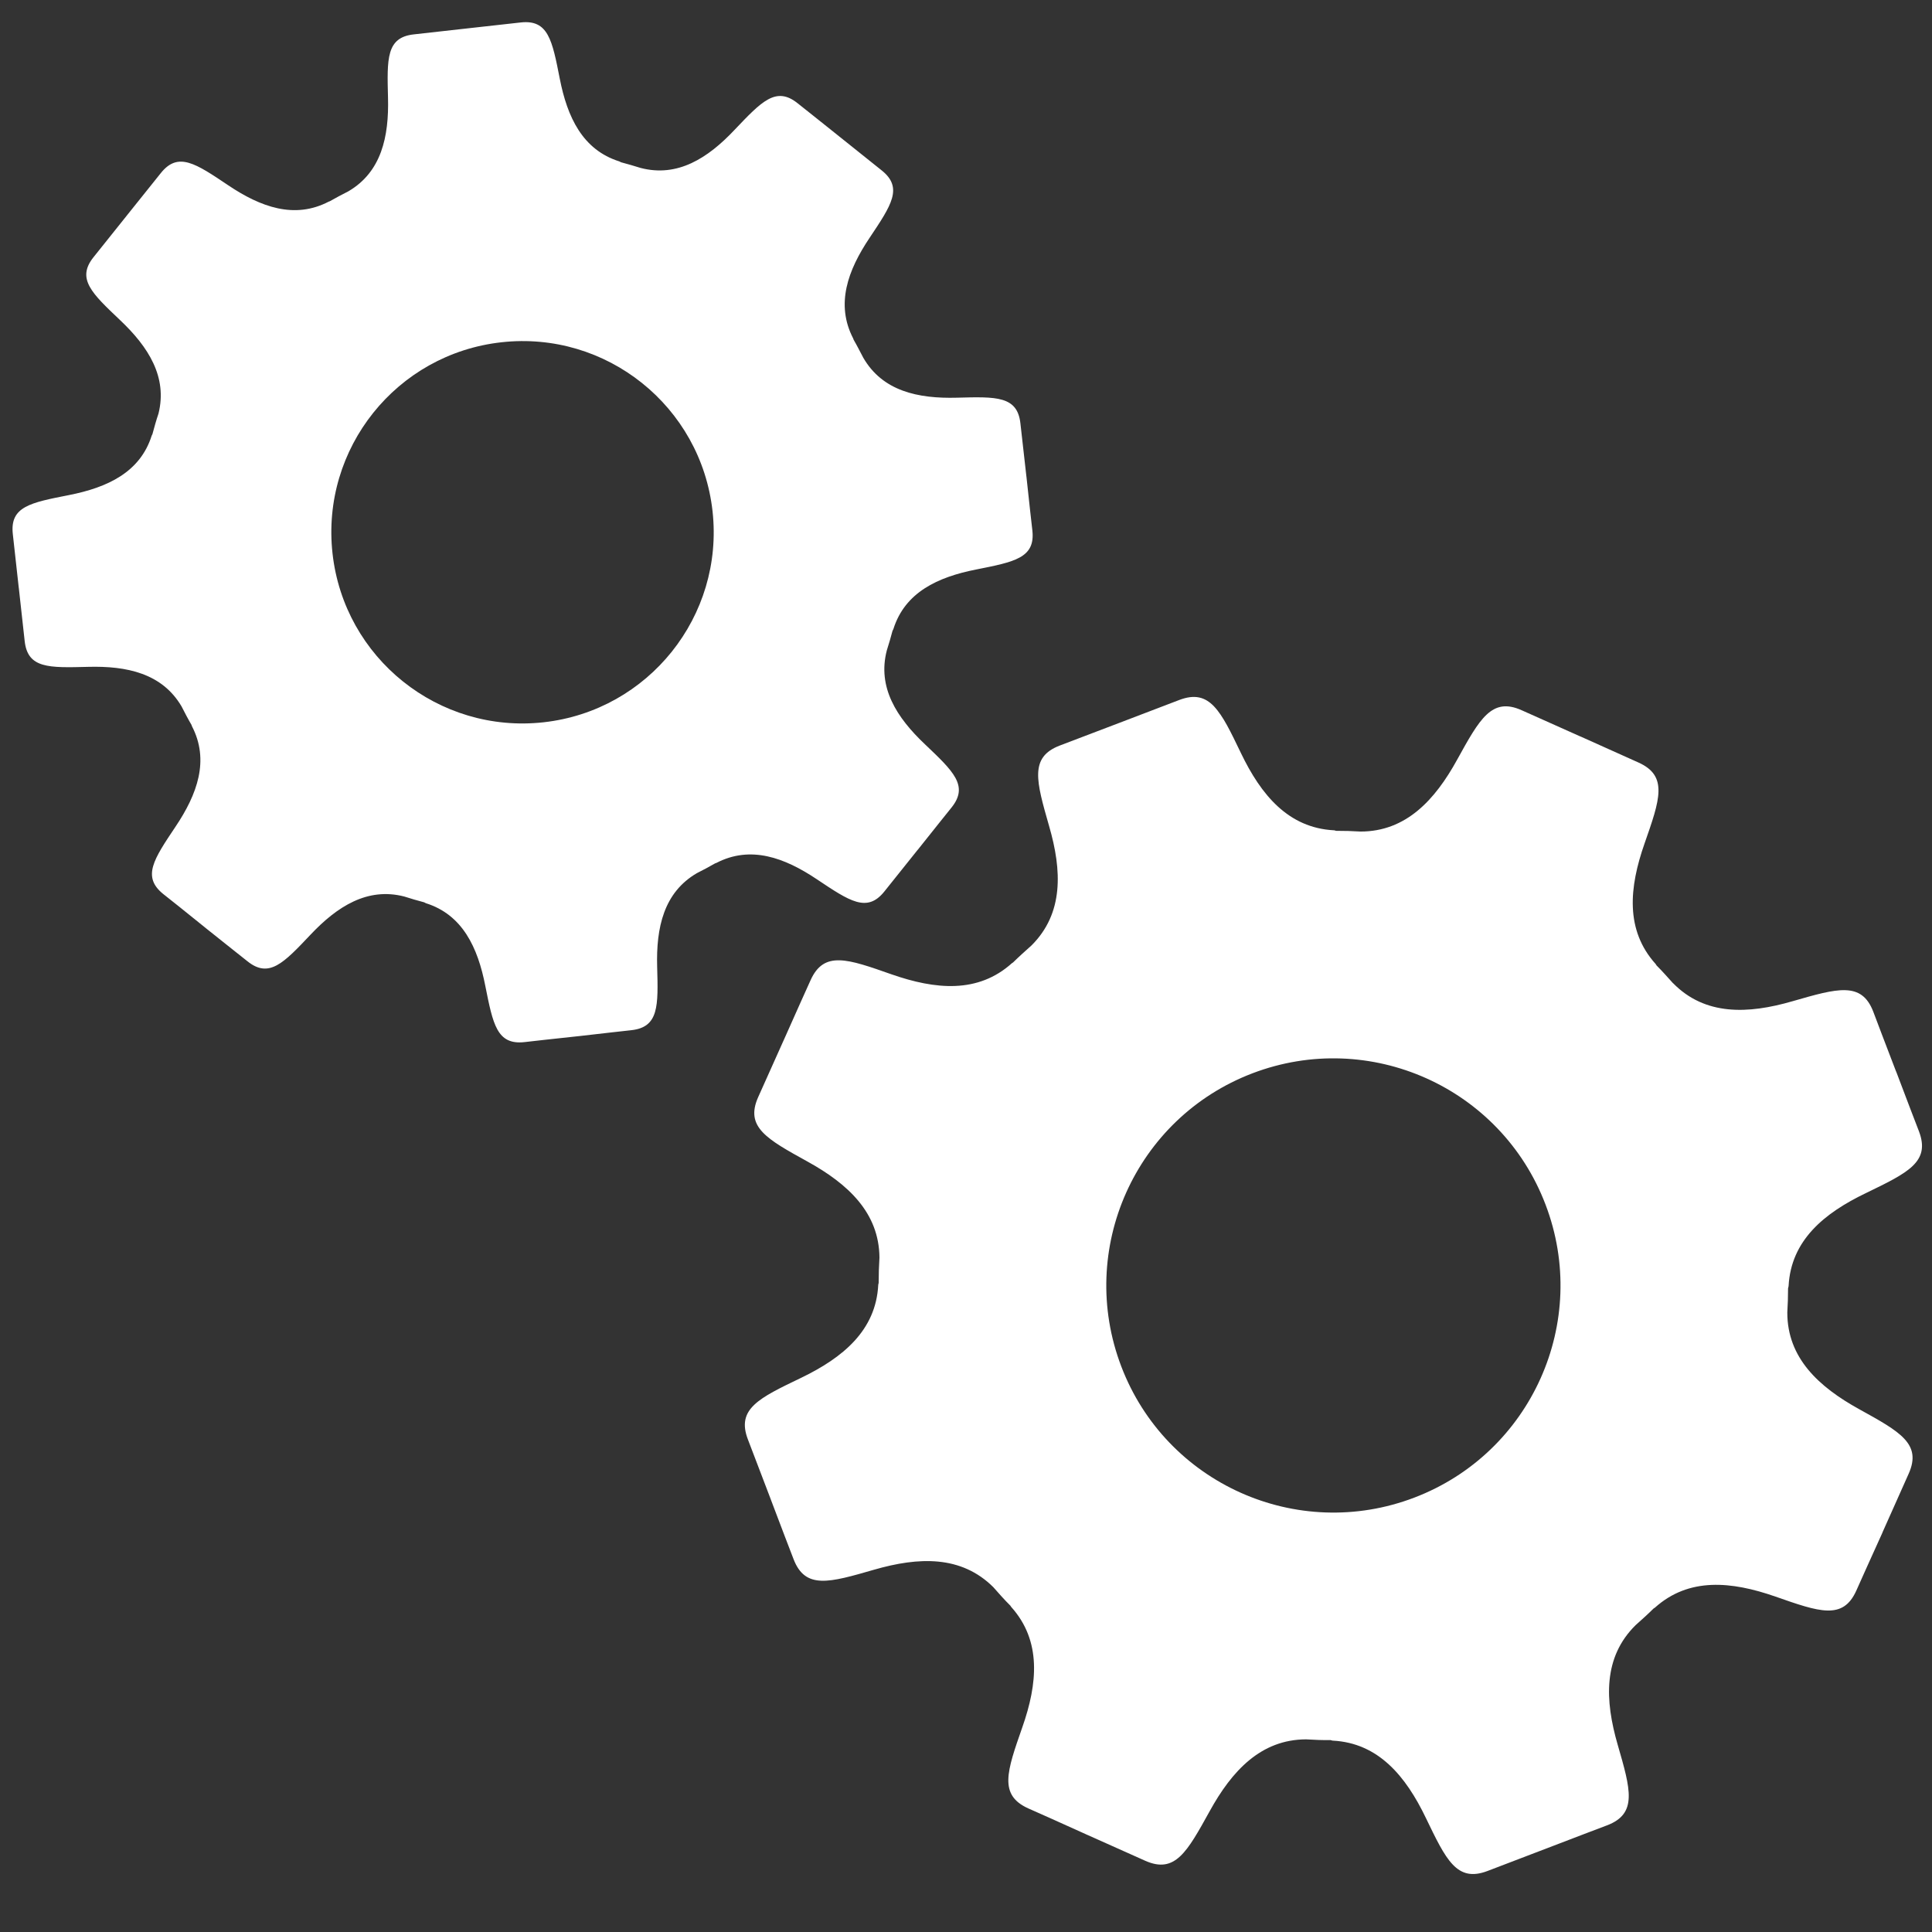 <svg xmlns="http://www.w3.org/2000/svg" xmlns:xlink="http://www.w3.org/1999/xlink" version="1.1" x="0px" y="0px" width="100px" height="100px" viewBox="0 0 100 100" enable-background="new 0 0 100 100" xml:space="preserve" fill="#FFFFFF">
<rect x="0" y="0" width="100" height="100" fill="#333333" stroke="none"/>
<g id="Your_Icon">
	<path d="M21.414,1.78c-1.421,0.159-1.383,1.251-1.331,3.279c0.054,2.021-0.342,3.841-2.051,4.843   c-0.325,0.167-0.648,0.333-0.964,0.516c-0.019,0.009-0.03,0.008-0.051,0.017c-1.769,0.922-3.522,0.286-5.208-0.847   c-1.685-1.131-2.59-1.749-3.484-0.631c-0.886,1.108-0.284,0.356-1.723,2.151c-0.014,0.019-0.023,0.03-0.04,0.051   c-1.44,1.799-0.835,1.048-1.721,2.152c-0.895,1.119-0.092,1.867,1.379,3.263c1.458,1.38,2.455,2.937,1.983,4.834   c-0.118,0.35-0.219,0.706-0.314,1.065c-0.008,0.029-0.025,0.037-0.036,0.07c-0.598,1.902-2.292,2.689-4.281,3.082   c-1.992,0.391-3.067,0.593-2.909,2.017c0.156,1.408,0.048,0.451,0.303,2.739c0.003,0.023,0.004,0.037,0.009,0.066   c0.254,2.287,0.146,1.329,0.302,2.737c0.158,1.423,1.253,1.383,3.281,1.332c2.016-0.055,3.833,0.341,4.838,2.046   c0.165,0.324,0.335,0.652,0.52,0.966c0.007,0.024,0.004,0.036,0.017,0.057c0.918,1.765,0.28,3.523-0.848,5.203   c-1.129,1.688-1.746,2.591-0.635,3.487c1.115,0.884,0.36,0.283,2.153,1.724c0.014,0.009,0.02,0.017,0.034,0.027   c0.006,0.004,0.01,0.008,0.015,0.014c1.798,1.436,1.047,0.831,2.159,1.718c1.116,0.892,1.867,0.095,3.26-1.378   c1.381-1.464,2.948-2.467,4.852-1.977c0.341,0.11,0.687,0.211,1.036,0.302c0.036,0.014,0.046,0.033,0.083,0.044   c1.897,0.597,2.689,2.292,3.077,4.28c0.398,1.99,0.6,3.063,2.021,2.911c1.411-0.161,0.452-0.052,2.741-0.302   c0.016,0,0.022-0.002,0.038-0.004c0.009,0,0.014,0,0.025-0.002c2.288-0.258,1.327-0.156,2.74-0.31   c1.419-0.16,1.388-1.254,1.33-3.28c-0.057-2.028,0.342-3.854,2.064-4.852l0,0c0.319-0.163,0.633-0.325,0.939-0.504   c0.023-0.011,0.038-0.006,0.062-0.021c1.769-0.917,3.524-0.279,5.207,0.85c1.688,1.128,2.59,1.744,3.484,0.633   c0.884-1.111,0.284-0.358,1.723-2.154c0.013-0.013,0.016-0.02,0.029-0.032c0.005-0.007,0.005-0.012,0.013-0.017   c1.437-1.799,0.832-1.05,1.722-2.156c0.889-1.116,0.092-1.864-1.379-3.262c-1.468-1.387-2.476-2.954-1.976-4.867   c0.107-0.334,0.205-0.672,0.295-1.013c0.014-0.037,0.034-0.047,0.046-0.092c0.599-1.896,2.293-2.686,4.28-3.077   c1.989-0.396,3.067-0.598,2.912-2.017c-0.159-1.411-0.054-0.454-0.302-2.742c-0.004-0.015-0.002-0.024-0.004-0.04   c0-0.01-0.002-0.015-0.004-0.024c-0.256-2.29-0.152-1.328-0.309-2.741c-0.157-1.421-1.25-1.384-3.28-1.329   c-2.029,0.056-3.854-0.343-4.852-2.067c-0.002-0.001-0.002-0.001-0.002-0.003c-0.165-0.315-0.323-0.628-0.5-0.933   c-0.01-0.023-0.008-0.039-0.022-0.064c-0.916-1.768-0.282-3.523,0.85-5.208c1.126-1.686,1.746-2.589,0.632-3.485   c-1.11-0.885-0.358-0.283-2.151-1.721c-0.019-0.014-0.026-0.022-0.044-0.033c0-0.005-0.004-0.003-0.007-0.008   c-1.796-1.438-1.048-0.834-2.157-1.719c-1.116-0.894-1.862-0.095-3.262,1.377c-1.383,1.468-2.95,2.469-4.859,1.973   c-0.338-0.106-0.681-0.205-1.022-0.296c-0.036-0.014-0.047-0.033-0.086-0.044c-1.901-0.6-2.691-2.292-3.081-4.283   c-0.391-1.991-0.596-3.064-2.016-2.909c-1.425,0.158-0.42,0.047-2.802,0.312C21.867,1.729,22.825,1.625,21.414,1.78z    M36.881,26.459c0.602,5.431-3.314,10.323-8.743,10.926c-5.431,0.603-10.325-3.312-10.927-8.741   c-0.602-5.436,3.312-10.326,8.742-10.928C31.386,17.111,36.276,21.024,36.881,26.459z"/>
	<path d="M54.857,38.588c-1.588,0.606-1.217,1.854-0.556,4.168c0.67,2.306,0.756,4.517-0.909,6.178   c-0.327,0.291-0.645,0.577-0.953,0.88c-0.022,0.02-0.033,0.02-0.055,0.035c-1.763,1.588-3.967,1.375-6.24,0.582   c-2.273-0.799-3.499-1.239-4.192,0.311c-0.692,1.54-0.227,0.494-1.338,2.988c-0.013,0.025-0.02,0.041-0.033,0.072   c-1.118,2.492-0.653,1.448-1.337,2.983c-0.694,1.553,0.449,2.175,2.559,3.341c2.09,1.154,3.7,2.644,3.717,4.967   c-0.028,0.437-0.04,0.877-0.041,1.317c-0.004,0.035-0.021,0.052-0.021,0.089c-0.119,2.367-1.831,3.776-4.002,4.822   c-2.17,1.043-3.352,1.601-2.744,3.186c0.6,1.572,0.191,0.502,1.168,3.059c0.007,0.027,0.014,0.045,0.026,0.071   c0.97,2.559,0.564,1.486,1.165,3.055c0.607,1.593,1.856,1.224,4.171,0.556c2.304-0.665,4.507-0.752,6.172,0.904   c0.288,0.329,0.575,0.652,0.885,0.96c0.02,0.023,0.018,0.04,0.04,0.062c1.577,1.756,1.372,3.967,0.575,6.233   c-0.796,2.276-1.233,3.5,0.31,4.196c1.543,0.685,0.497,0.218,2.991,1.341c0.018,0.008,0.027,0.014,0.045,0.023   c0.008,0.002,0.014,0.004,0.025,0.008c2.492,1.117,1.448,0.644,2.989,1.337c1.549,0.688,2.169-0.452,3.337-2.562   c1.152-2.093,2.653-3.713,4.989-3.721c0.424,0.027,0.852,0.043,1.276,0.039c0.046,0.006,0.062,0.027,0.111,0.027   c2.358,0.124,3.774,1.835,4.816,4.002c1.045,2.169,1.601,3.348,3.188,2.746c1.572-0.604,0.506-0.196,3.061-1.17   c0.016-0.004,0.025-0.008,0.041-0.014c0.012-0.004,0.02-0.006,0.028-0.012c2.553-0.974,1.485-0.573,3.061-1.168   c1.585-0.604,1.22-1.854,0.55-4.17c-0.671-2.312-0.758-4.53,0.928-6.192l0,0c0.315-0.283,0.629-0.562,0.927-0.858   c0.023-0.025,0.041-0.02,0.069-0.045c1.757-1.58,3.965-1.37,6.239-0.575c2.272,0.794,3.498,1.234,4.19-0.314   c0.686-1.538,0.22-0.49,1.345-2.985c0.006-0.018,0.01-0.031,0.016-0.044c0.006-0.011,0.008-0.021,0.012-0.026   c1.115-2.497,0.644-1.451,1.335-2.991c0.69-1.549-0.448-2.171-2.559-3.338c-2.101-1.158-3.725-2.658-3.723-5.006   c0.025-0.418,0.039-0.832,0.039-1.252c0.006-0.046,0.025-0.067,0.027-0.117c0.124-2.362,1.833-3.771,4.005-4.813   c2.164-1.05,3.345-1.605,2.745-3.191c-0.603-1.572-0.198-0.504-1.168-3.062c-0.006-0.016-0.01-0.025-0.018-0.043   c-0.002-0.009-0.006-0.019-0.012-0.026c-0.977-2.555-0.569-1.481-1.167-3.062c-0.606-1.582-1.854-1.215-4.173-0.548   c-2.311,0.673-4.534,0.755-6.187-0.928c-0.004-0.002-0.007-0.002-0.007-0.002c-0.282-0.315-0.559-0.626-0.854-0.922   c-0.021-0.024-0.021-0.044-0.043-0.07c-1.584-1.755-1.374-3.964-0.577-6.238c0.795-2.274,1.232-3.497-0.312-4.192   c-1.538-0.691-0.498-0.223-2.987-1.342c-0.022-0.006-0.038-0.014-0.062-0.024c0-0.005-0.004-0.004-0.008-0.004   c-2.497-1.122-1.454-0.646-2.991-1.337c-1.551-0.694-2.173,0.45-3.338,2.557c-1.152,2.098-2.656,3.722-5.002,3.722   c-0.417-0.026-0.84-0.038-1.266-0.037c-0.044-0.006-0.058-0.026-0.104-0.027c-2.368-0.123-3.78-1.83-4.823-4.003   c-1.044-2.173-1.602-3.343-3.186-2.744c-1.592,0.609-0.469,0.181-3.131,1.196C55.364,38.397,56.432,37.992,54.857,38.588z    M79.996,62.347c2.316,6.065-0.728,12.857-6.793,15.17c-6.061,2.312-12.854-0.729-15.166-6.791   c-2.315-6.066,0.727-12.859,6.789-15.172C70.892,53.242,77.685,56.281,79.996,62.347z"/>
</g>
</svg>